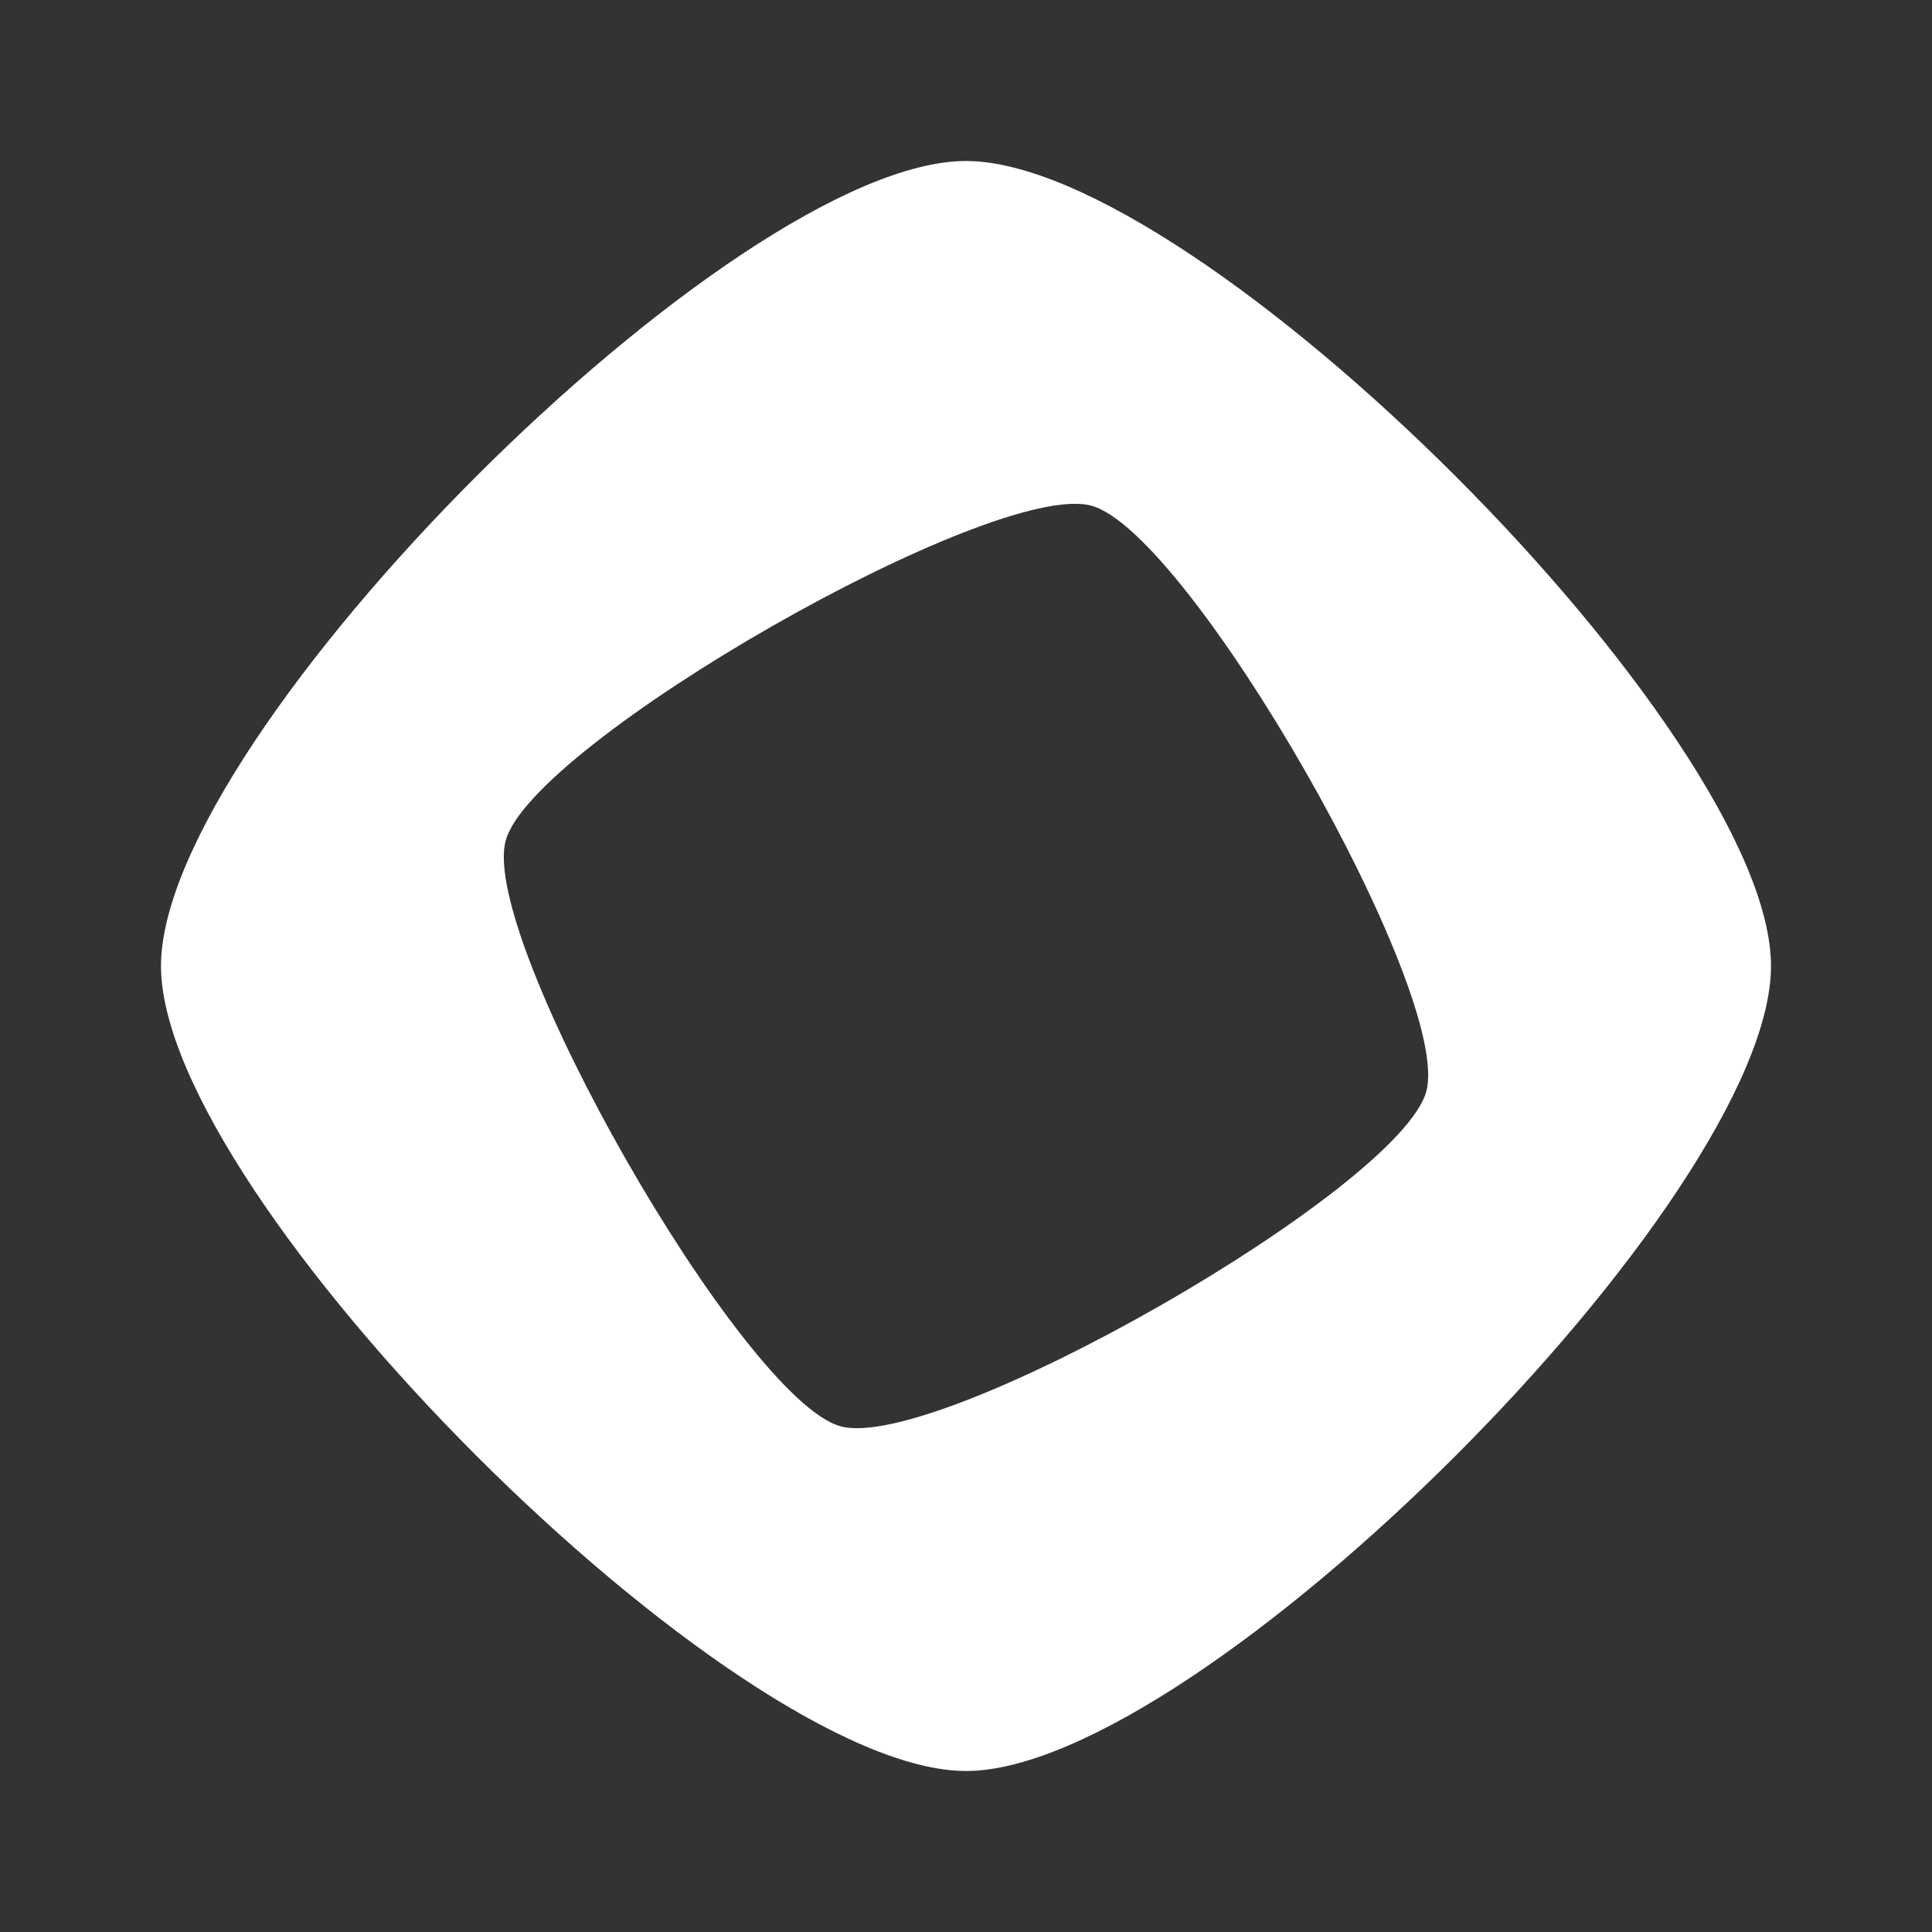 <svg width="24" height="24" viewBox="0 0 24 24" fill="none" xmlns="http://www.w3.org/2000/svg">
<rect x="0" y="0" width="24" height="24" fill="#333333" stroke="none"/>
<path d="M12 2C9.112 2 2 9.112 2 12C2 14.888 9.112 22 12 22C14.888 22 22 14.888 22 12C22 9.112 14.888 2 12 2ZM10.442 17.718C9.224 17.386 5.95 11.659 6.282 10.442C6.614 9.224 12.341 5.95 13.558 6.282C14.776 6.614 18.05 12.341 17.718 13.558C17.386 14.776 11.659 18.05 10.442 17.718Z" fill="white"/>
</svg>

